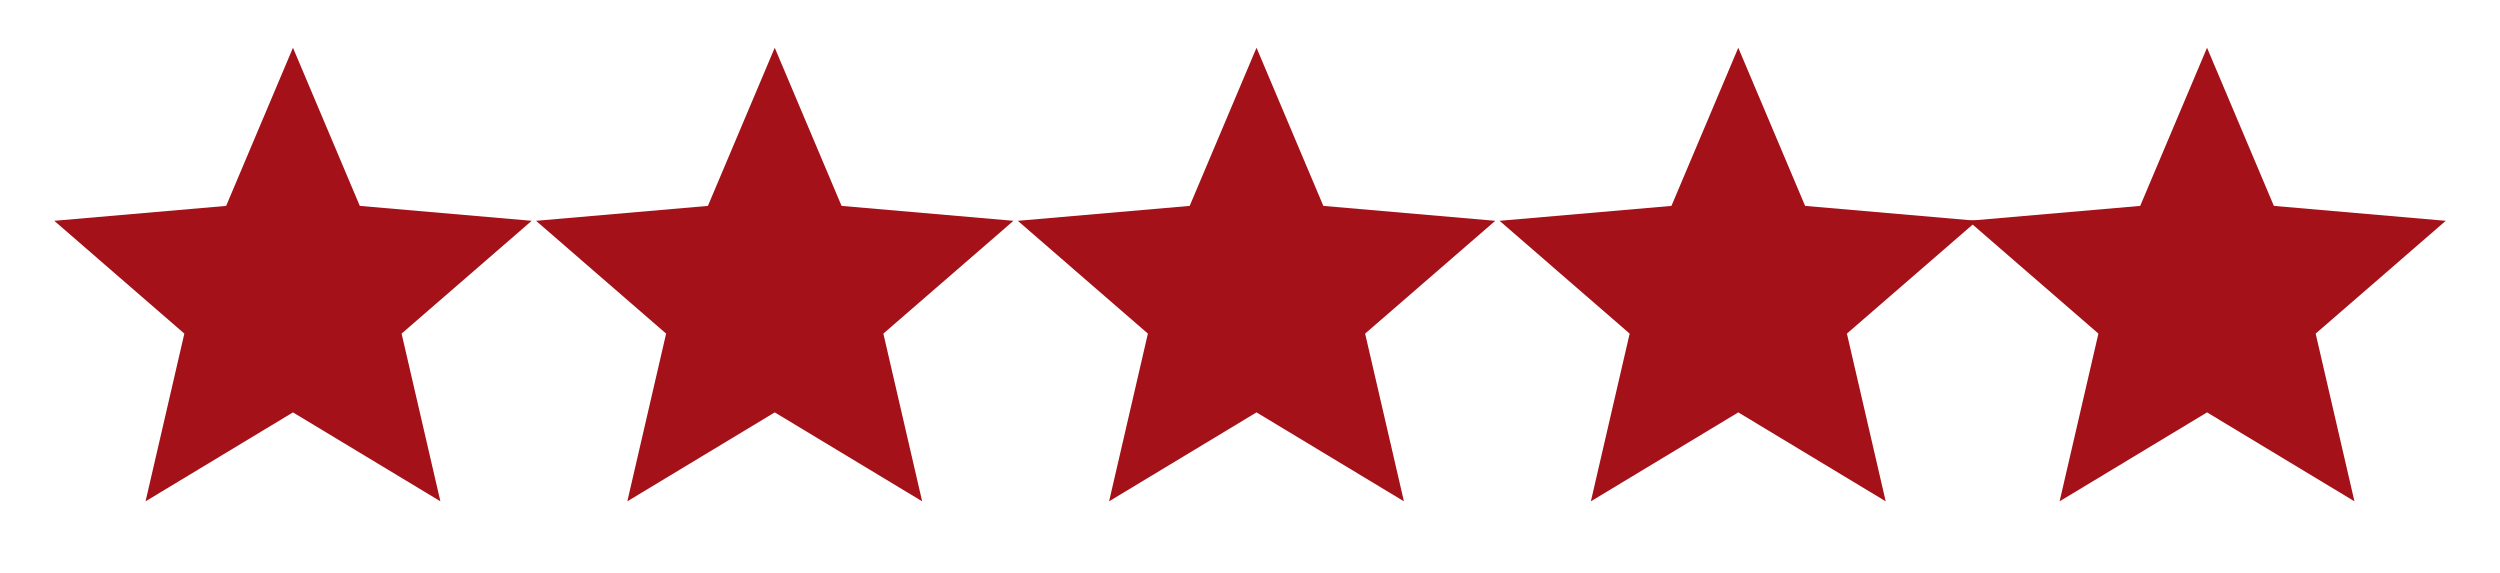 <svg width="192" height="44" viewBox="0 0 192 44" fill="none" xmlns="http://www.w3.org/2000/svg">
<path d="M11.179 38.5L14.158 25.621L4.167 16.958L17.367 15.813L22.5 3.667L27.633 15.813L40.833 16.958L30.842 25.621L33.821 38.5L22.5 31.671L11.179 38.5Z" fill="#A41118"/>
<path d="M48.179 38.5L51.158 25.621L41.167 16.958L54.367 15.813L59.5 3.667L64.633 15.813L77.833 16.958L67.842 25.621L70.821 38.5L59.5 31.671L48.179 38.5Z" fill="#A41118"/>
<path d="M85.179 38.5L88.158 25.621L78.167 16.958L91.367 15.813L96.5 3.667L101.633 15.813L114.833 16.958L104.842 25.621L107.821 38.5L96.5 31.671L85.179 38.5Z" fill="#A41118"/>
<path d="M122.179 38.5L125.158 25.621L115.167 16.958L128.367 15.813L133.5 3.667L138.633 15.813L151.833 16.958L141.842 25.621L144.821 38.5L133.5 31.671L122.179 38.5Z" fill="#A41118"/>
<path d="M158.179 38.5L161.158 25.621L151.167 16.958L164.367 15.813L169.5 3.667L174.633 15.813L187.833 16.958L177.842 25.621L180.821 38.5L169.5 31.671L158.179 38.5Z" fill="#A41118"/>
</svg>
